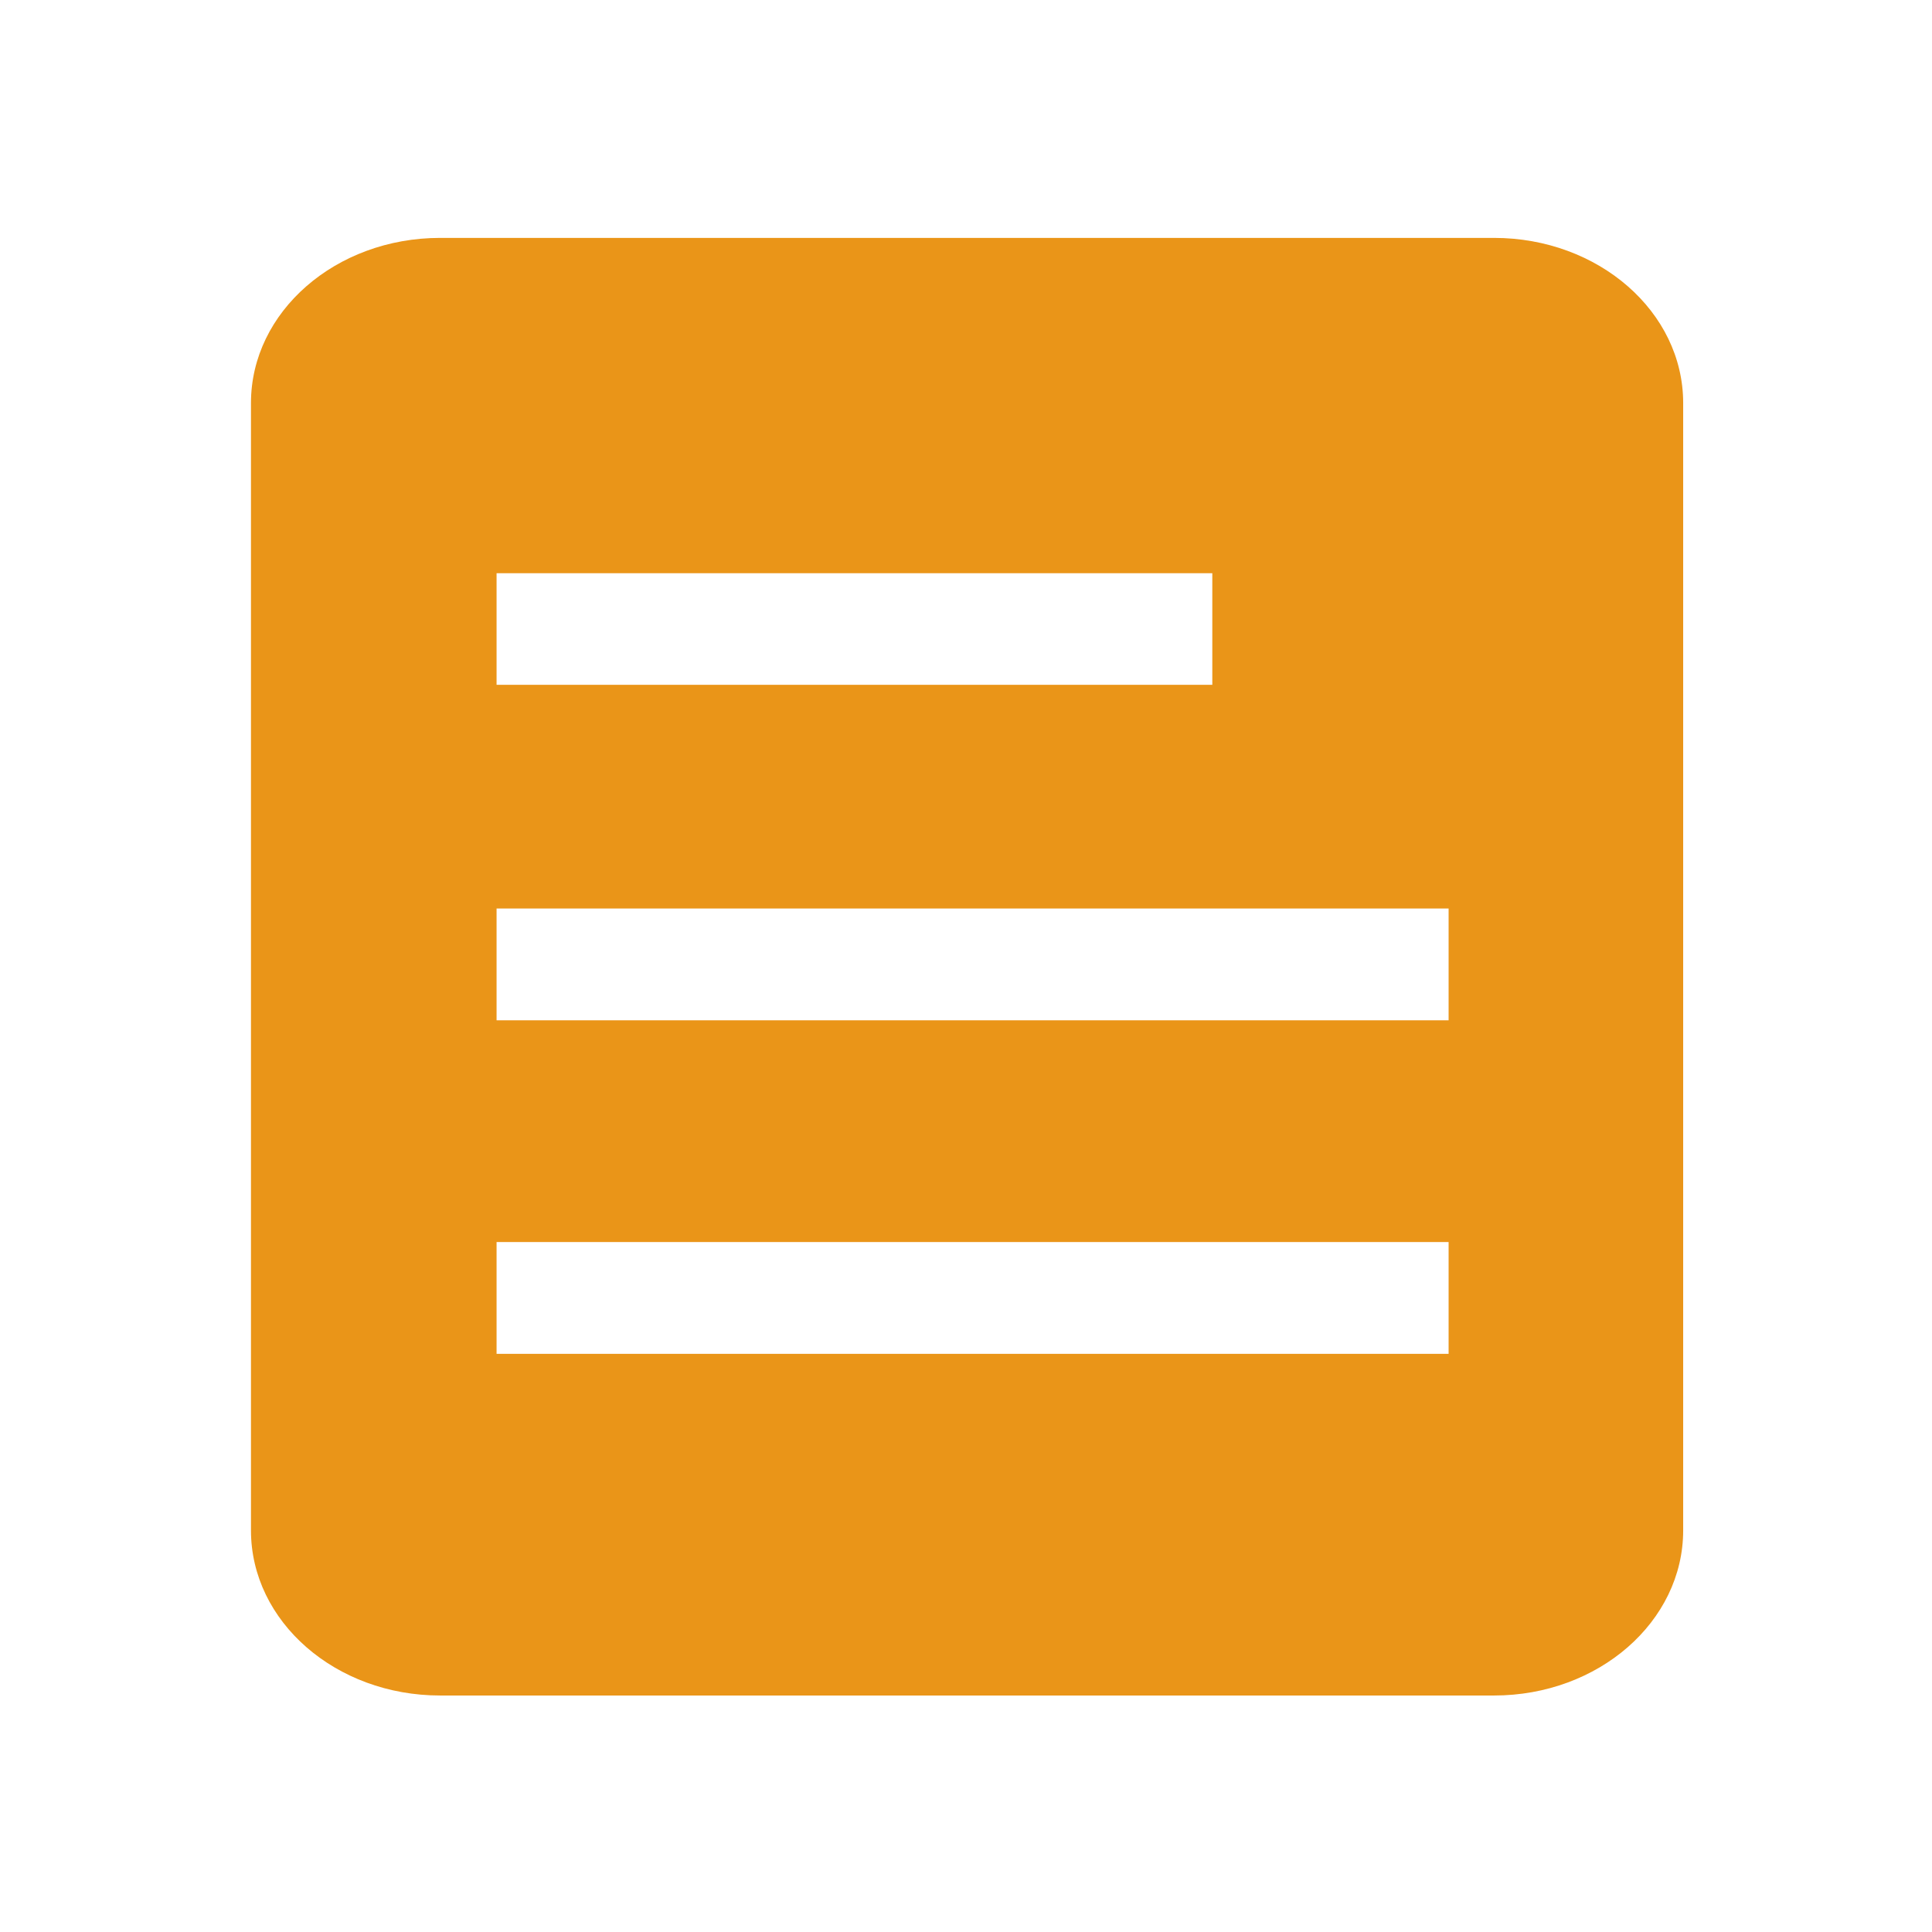 <?xml version="1.0" standalone="no"?><!DOCTYPE svg PUBLIC "-//W3C//DTD SVG 1.1//EN" "http://www.w3.org/Graphics/SVG/1.1/DTD/svg11.dtd"><svg t="1665677723979" class="icon" viewBox="0 0 1024 1024" version="1.1" xmlns="http://www.w3.org/2000/svg" p-id="1829" xmlns:xlink="http://www.w3.org/1999/xlink" width="200" height="200"><path d="M791.861 126.089H233.277c-55.374 0-100.258 39.178-100.258 87.506v597.553c0 48.332 44.884 87.506 100.258 87.506h558.584c55.373 0 100.258-39.174 100.258-87.506V213.595c0.004-48.328-44.885-87.506-100.258-87.506zM263.193 303.817h379.352v59.151H263.193v-59.151z m0 177.719h504.599v59.242H263.193v-59.242z m0 176.775h504.599v59.242H263.193v-59.242z" fill="#ea9518" p-id="1830"></path></svg>
